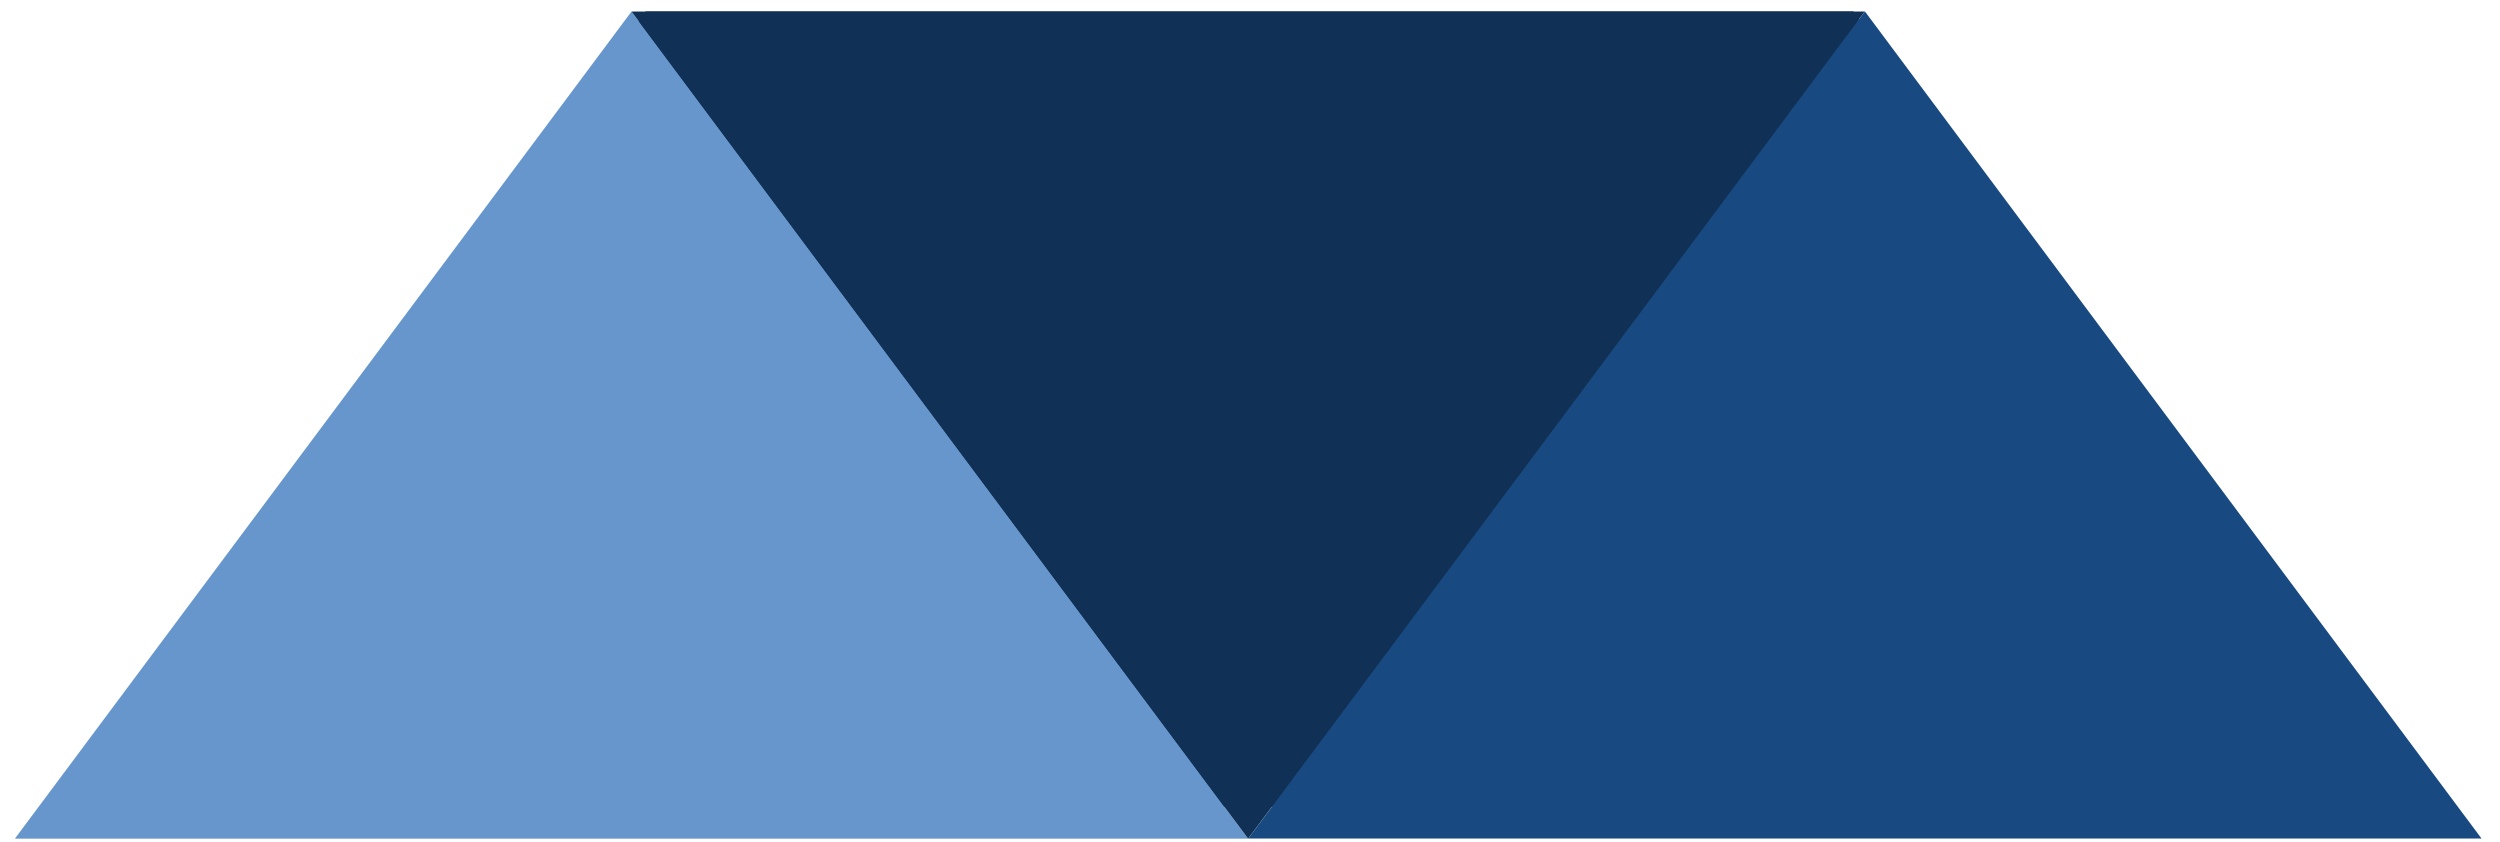 <svg width="95" height="32" viewBox="0 0 95 32" fill="none" xmlns="http://www.w3.org/2000/svg">
<path d="M92.588 30.657L2.275 30.657L24.54 0.432L70.427 0.433L92.588 30.657Z" fill="#103155"/>
<path d="M47.429 31.869L0.565 31.869L23.997 0.438L47.429 31.869Z" fill="#6696CC"/>
<path d="M47.429 31.869L23.997 0.438L70.861 0.438L47.429 31.869Z" fill="#103155"/>
<path d="M47.434 31.864L70.866 0.433L94.298 31.864L47.434 31.864Z" fill="#184980"/>
</svg>
